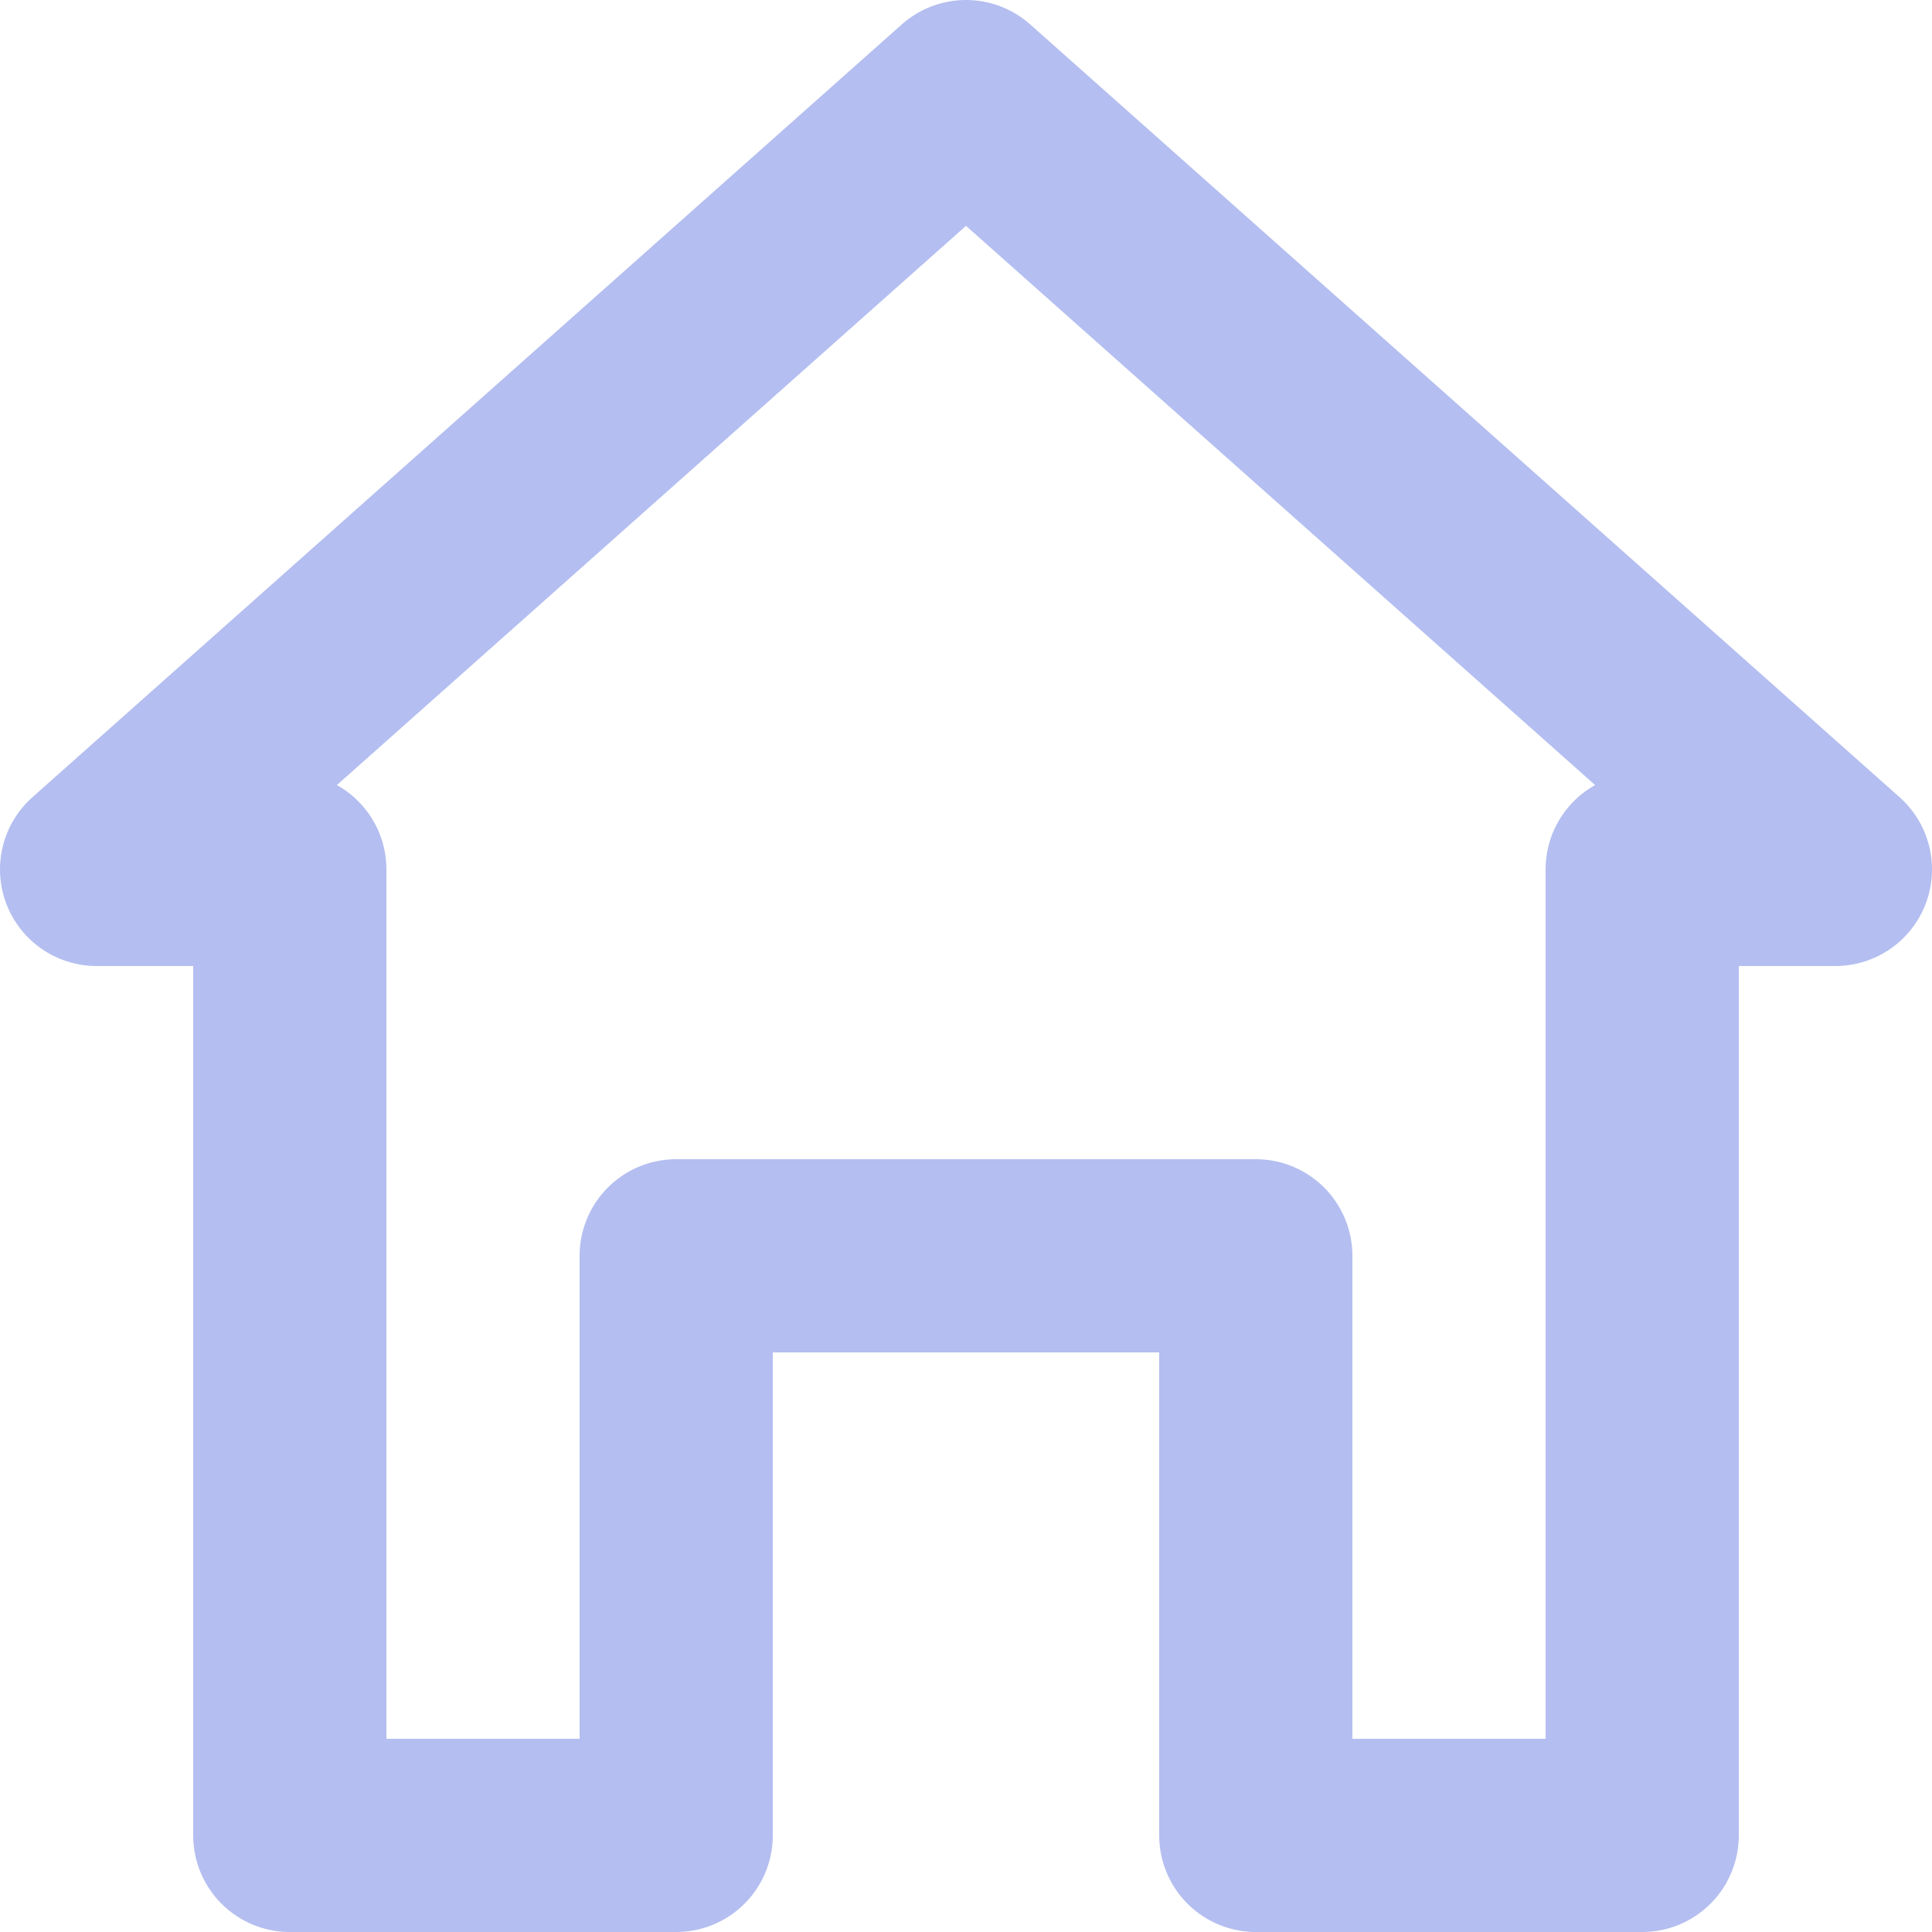 <svg width="20" height="20" fill="none" xmlns="http://www.w3.org/2000/svg"><path clip-rule="evenodd" d="M17 9h2l-9-8-9 8h2v10h4v-6h6v6h4V9z" stroke="#B4BEF0" stroke-width="2" stroke-linejoin="round" fill="none"/></svg>
